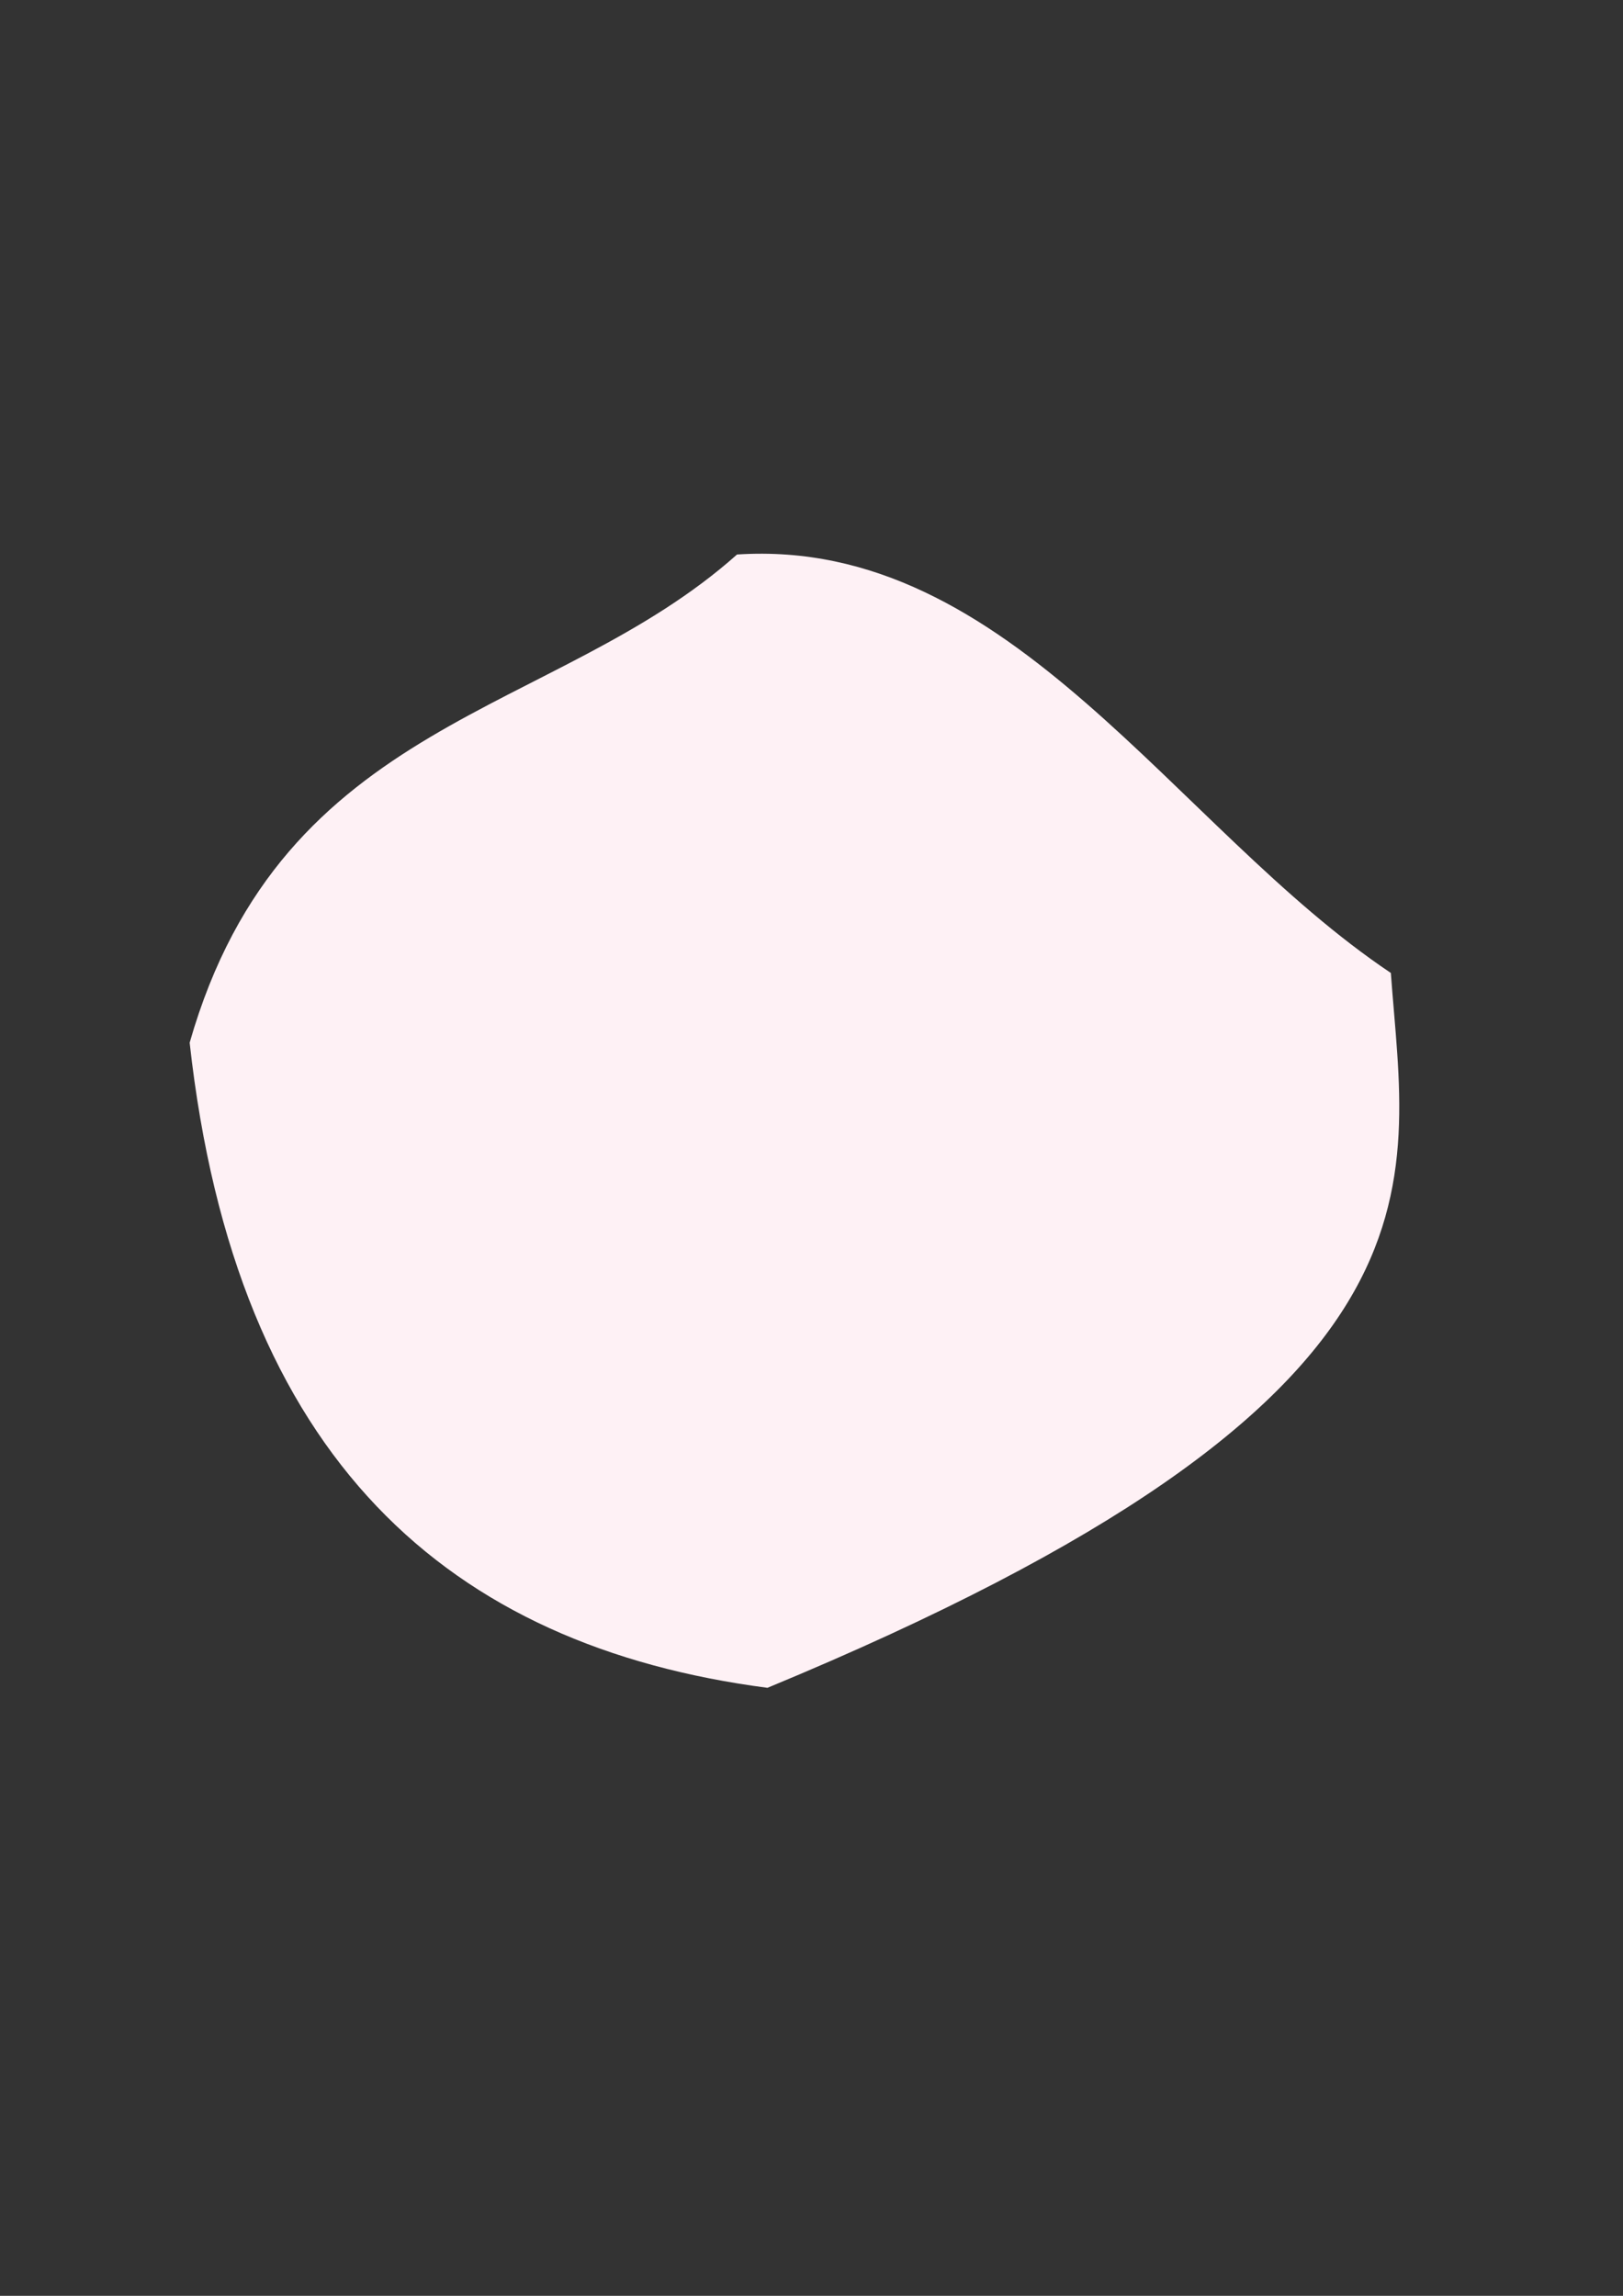 <?xml version="1.0" encoding="UTF-8" standalone="no"?>
<!-- Created with Inkscape (http://www.inkscape.org/) -->

<svg
   width="210mm"
   height="297mm"
   viewBox="0 0 210 297"
   version="1.1"
   id="svg1"
   inkscape:version="1.3.2 (091e20e, 2023-11-25)"
   sodipodi:docname="bad_pillow.svg"
   xmlns:inkscape="http://www.inkscape.org/namespaces/inkscape"
   xmlns:sodipodi="http://sodipodi.sourceforge.net/DTD/sodipodi-0.dtd"
   xmlns="http://www.w3.org/2000/svg"
   xmlns:svg="http://www.w3.org/2000/svg">
  <rect x="0" y="0" width="210" height="297" fill="#333333" stroke="none"/>
  <sodipodi:namedview
     id="namedview1"
     pagecolor="#ffffff"
     bordercolor="#000000"
     borderopacity="0.25"
     inkscape:showpageshadow="2"
     inkscape:pageopacity="0.0"
     inkscape:pagecheckerboard="0"
     inkscape:deskcolor="#d1d1d1"
     inkscape:document-units="mm"
     inkscape:zoom="0.4204826"
     inkscape:cx="372.19138"
     inkscape:cy="551.74696"
     inkscape:window-width="1312"
     inkscape:window-height="963"
     inkscape:window-x="490"
     inkscape:window-y="28"
     inkscape:window-maximized="0"
     inkscape:current-layer="layer1" />
  <defs
     id="defs1" />
  <g
     inkscape:label="Layer 1"
     inkscape:groupmode="layer"
     id="layer1">
    <path
       style="fill: #fef1f5"
       d="M 24.54,134.889 C 36.607,92.678 71.757,92.785 95.365,71.733 c 35.469,-2.313 56.636,35.423 84.597,54.134 1.995,27.786 10.065,54.932 -80.662,92.479 -41.166,-5.384 -68.788,-29.472 -74.76,-83.456 z"
       id="path1"
       sodipodi:nodetypes="ccccc" />
  </g>
</svg>
